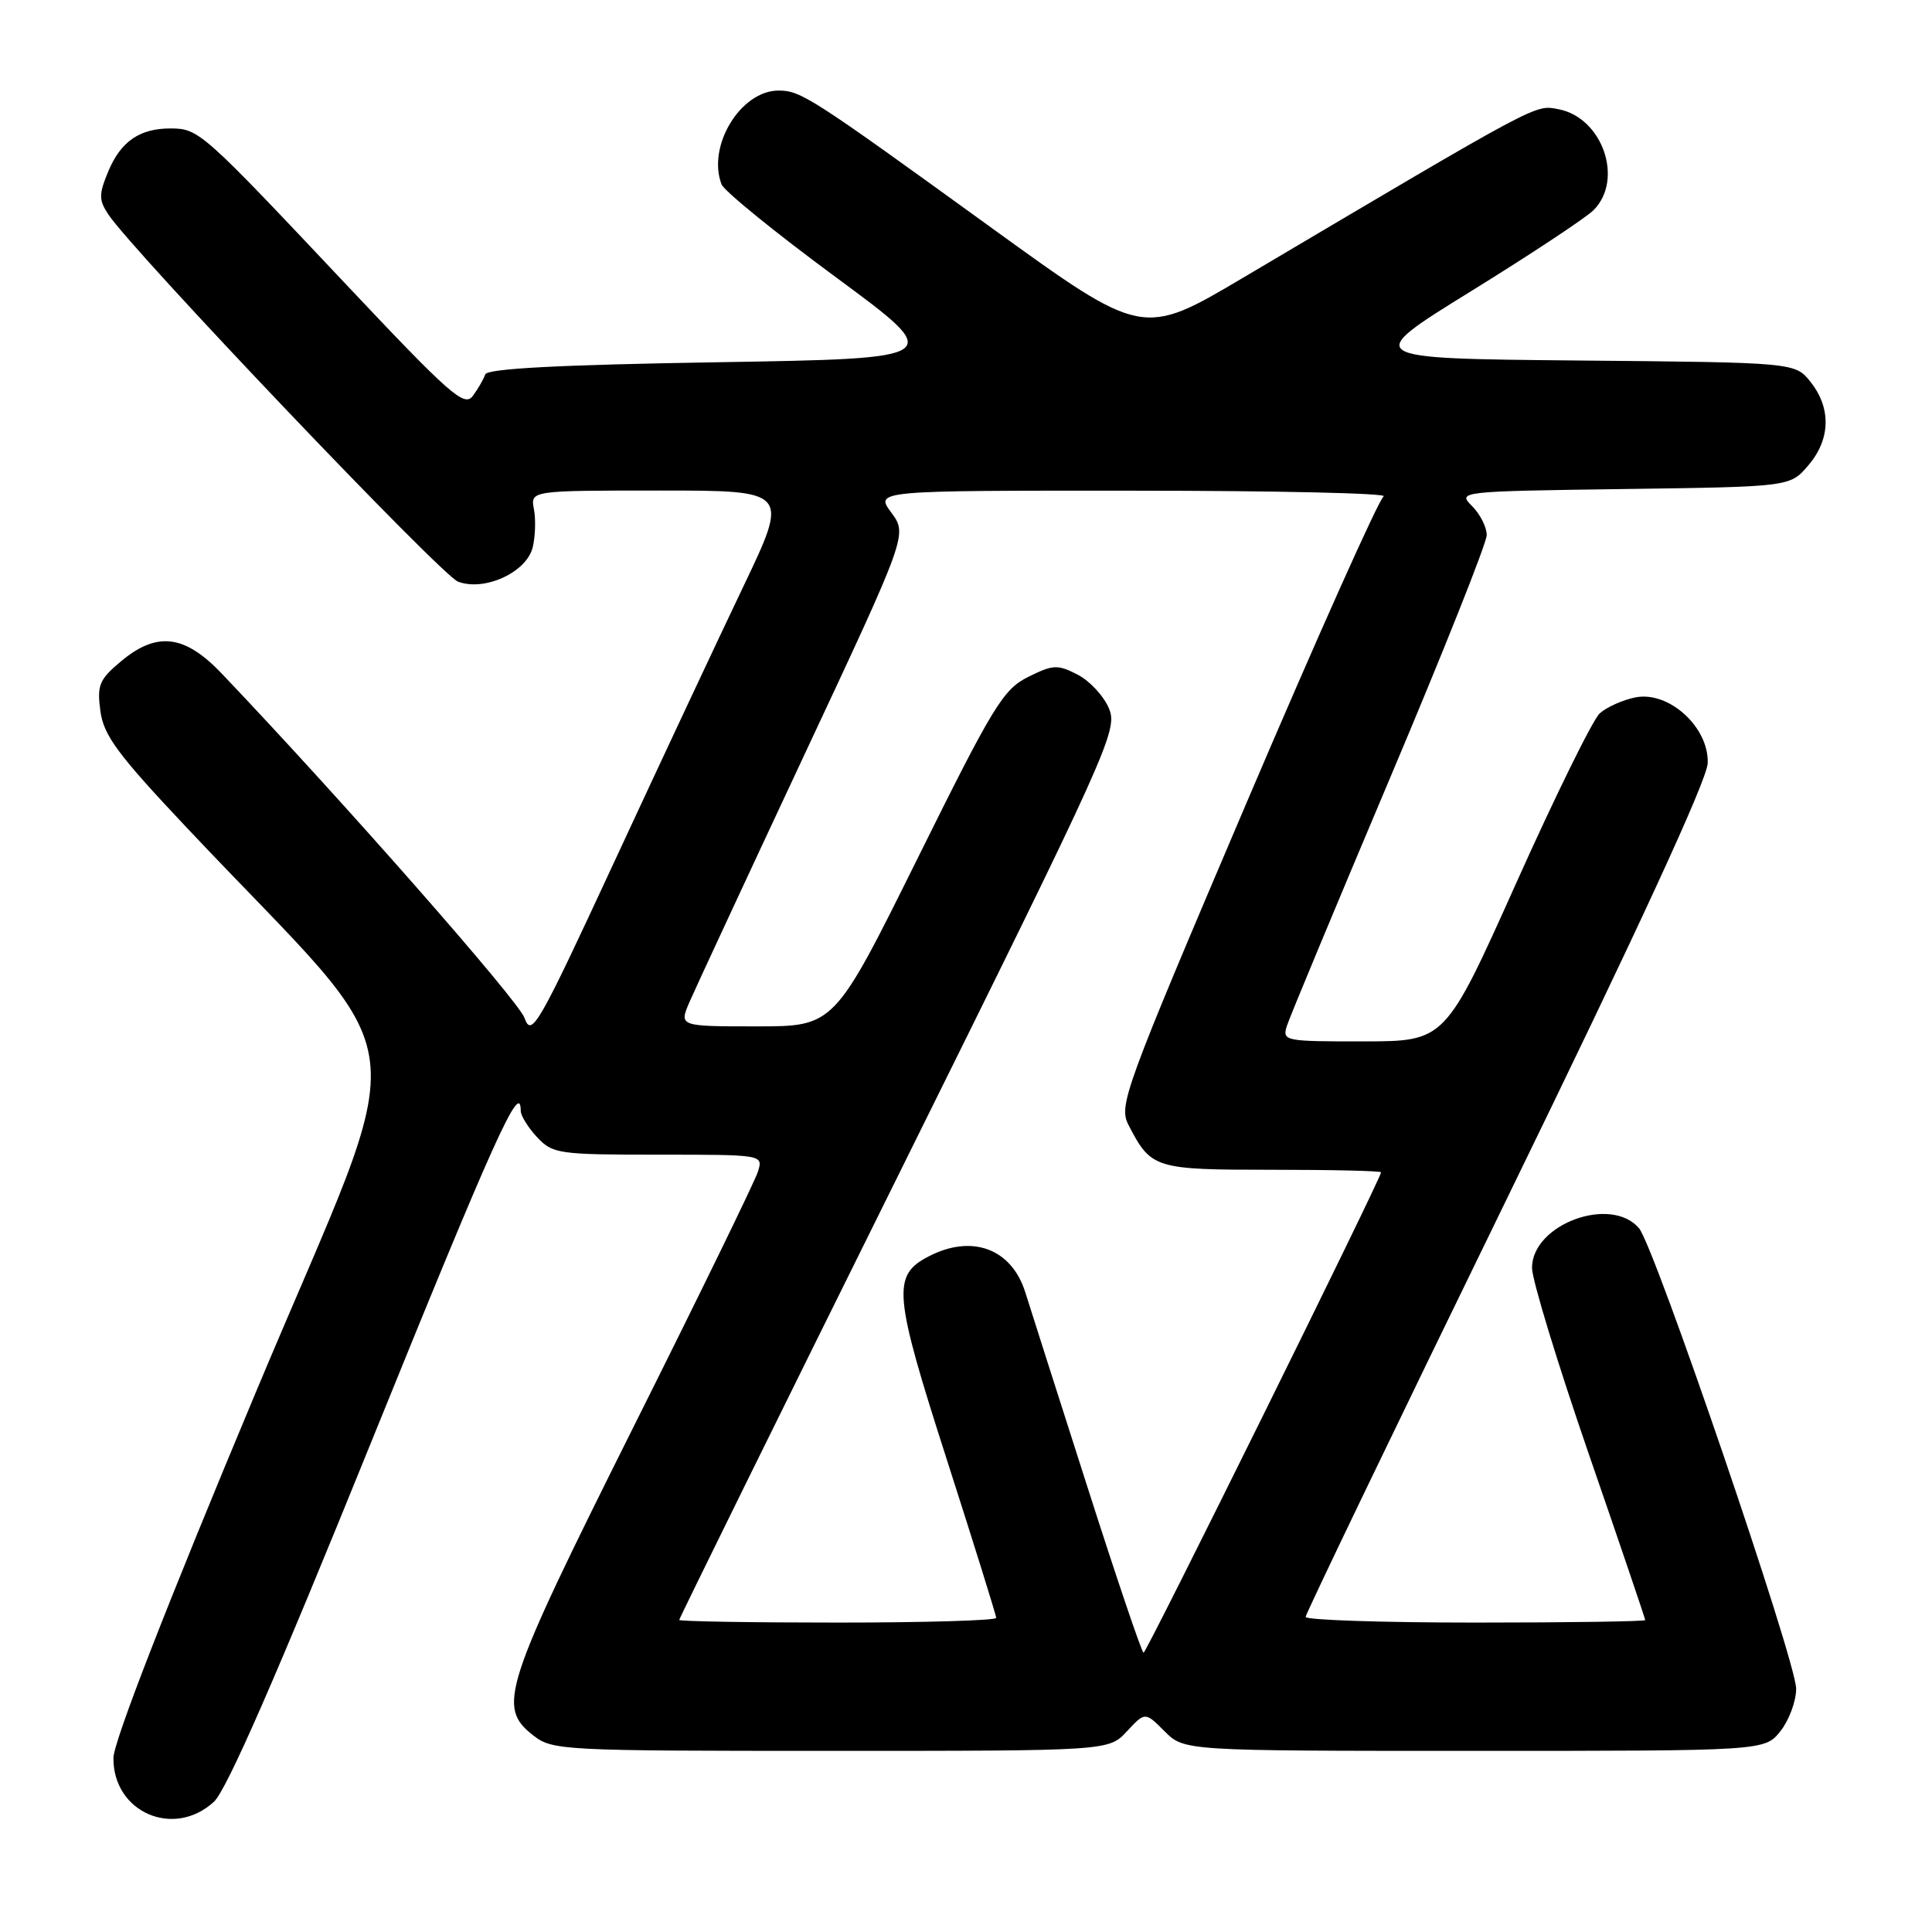 <?xml version="1.0" encoding="UTF-8" standalone="no"?>
<!DOCTYPE svg PUBLIC "-//W3C//DTD SVG 1.1//EN" "http://www.w3.org/Graphics/SVG/1.1/DTD/svg11.dtd" >
<svg xmlns="http://www.w3.org/2000/svg" xmlns:xlink="http://www.w3.org/1999/xlink" version="1.1" viewBox="0 0 256 256">
 <g >
 <path fill="currentColor"
d=" M 28.34 238.75 C 30.02 237.22 36.63 222.10 49.12 191.25 C 65.49 150.84 69.00 143.05 69.00 147.19 C 69.00 147.84 69.98 149.41 71.17 150.69 C 73.24 152.89 74.01 153.00 87.24 153.00 C 101.13 153.00 101.13 153.00 100.43 155.25 C 100.05 156.49 92.59 171.78 83.86 189.24 C 66.65 223.69 65.85 226.16 70.63 229.93 C 73.19 231.94 74.35 232.00 110.09 232.00 C 146.92 232.00 146.92 232.00 149.32 229.41 C 151.73 226.82 151.73 226.82 154.32 229.41 C 156.91 232.00 156.91 232.00 195.38 232.00 C 233.85 232.00 233.85 232.00 235.93 229.37 C 237.07 227.92 238.00 225.40 238.00 223.77 C 238.00 220.13 219.25 165.19 217.18 162.75 C 213.45 158.36 203.00 162.23 203.00 168.00 C 203.00 169.58 206.38 180.64 210.50 192.60 C 214.63 204.55 218.00 214.49 218.00 214.67 C 218.00 214.85 207.88 215.00 195.50 215.00 C 183.12 215.00 173.00 214.66 173.00 214.25 C 173.01 213.84 184.97 188.98 199.59 159.00 C 217.01 123.27 226.21 103.34 226.28 101.12 C 226.45 96.36 221.13 91.52 216.69 92.41 C 215.01 92.75 212.88 93.70 211.97 94.53 C 211.06 95.35 206.08 105.47 200.91 117.00 C 191.50 137.98 191.50 137.98 180.68 137.99 C 170.19 138.00 169.89 137.94 170.52 135.93 C 170.88 134.79 176.99 120.12 184.09 103.32 C 191.19 86.53 197.00 71.94 197.00 70.90 C 197.00 69.85 196.12 68.12 195.05 67.05 C 193.13 65.13 193.31 65.10 215.14 64.80 C 237.18 64.50 237.18 64.50 239.59 61.69 C 242.54 58.26 242.68 54.13 239.94 50.65 C 237.88 48.03 237.88 48.03 209.19 47.77 C 180.50 47.50 180.50 47.50 194.90 38.60 C 202.82 33.70 210.13 28.87 211.15 27.85 C 215.20 23.80 212.34 15.58 206.50 14.47 C 203.35 13.87 204.32 13.36 164.75 36.78 C 151.41 44.68 151.41 44.68 131.45 30.24 C 107.42 12.84 106.13 12.01 103.17 12.00 C 98.14 12.00 93.66 19.35 95.61 24.43 C 95.95 25.31 102.78 30.86 110.79 36.76 C 125.36 47.50 125.36 47.50 95.01 48.00 C 74.10 48.34 64.55 48.84 64.30 49.61 C 64.09 50.22 63.36 51.50 62.66 52.45 C 61.53 53.99 59.69 52.37 45.53 37.34 C 26.84 17.50 26.34 17.05 22.68 17.02 C 18.55 16.99 16.02 18.71 14.36 22.68 C 13.09 25.73 13.08 26.47 14.33 28.38 C 17.48 33.19 58.45 76.22 60.69 77.07 C 64.18 78.40 69.75 75.85 70.58 72.55 C 70.93 71.13 71.01 68.85 70.75 67.48 C 70.28 65.00 70.28 65.00 87.42 65.00 C 104.57 65.00 104.57 65.00 98.48 77.75 C 95.13 84.76 87.46 101.12 81.44 114.10 C 71.25 136.08 70.43 137.50 69.50 134.88 C 68.67 132.56 45.31 105.98 29.42 89.29 C 24.46 84.07 20.78 83.63 15.97 87.68 C 13.15 90.05 12.84 90.80 13.30 94.21 C 13.73 97.44 15.59 99.96 24.66 109.58 C 56.16 143.03 55.04 133.97 33.89 184.50 C 22.09 212.68 15.05 230.78 15.03 232.94 C 14.97 240.13 23.01 243.64 28.34 238.75 Z  M 144.00 196.75 C 140.08 184.51 136.42 173.04 135.86 171.25 C 134.05 165.46 128.81 163.50 123.07 166.47 C 118.17 169.00 118.38 171.38 125.47 193.44 C 129.06 204.62 132.00 214.04 132.00 214.38 C 132.00 214.72 122.55 215.00 111.00 215.00 C 99.45 215.00 90.00 214.84 90.00 214.65 C 90.00 214.45 103.09 187.87 119.10 155.58 C 146.99 99.30 148.14 96.75 146.95 93.89 C 146.27 92.25 144.41 90.23 142.80 89.40 C 140.15 88.03 139.55 88.05 136.25 89.69 C 132.93 91.34 131.62 93.48 121.58 113.75 C 110.55 136.00 110.55 136.00 100.26 136.00 C 89.97 136.00 89.97 136.00 91.37 132.75 C 92.15 130.96 98.96 116.30 106.51 100.17 C 120.25 70.83 120.25 70.83 118.10 67.92 C 115.94 65.00 115.94 65.00 150.22 65.02 C 169.07 65.02 183.98 65.36 183.34 65.77 C 182.70 66.18 174.51 84.48 165.15 106.43 C 148.90 144.57 148.20 146.48 149.54 149.08 C 152.53 154.86 152.97 155.00 168.57 155.00 C 176.51 155.00 183.00 155.15 183.00 155.34 C 183.00 156.12 151.92 219.00 151.53 219.00 C 151.30 219.00 147.91 208.99 144.00 196.75 Z "/>
</g>
</svg>